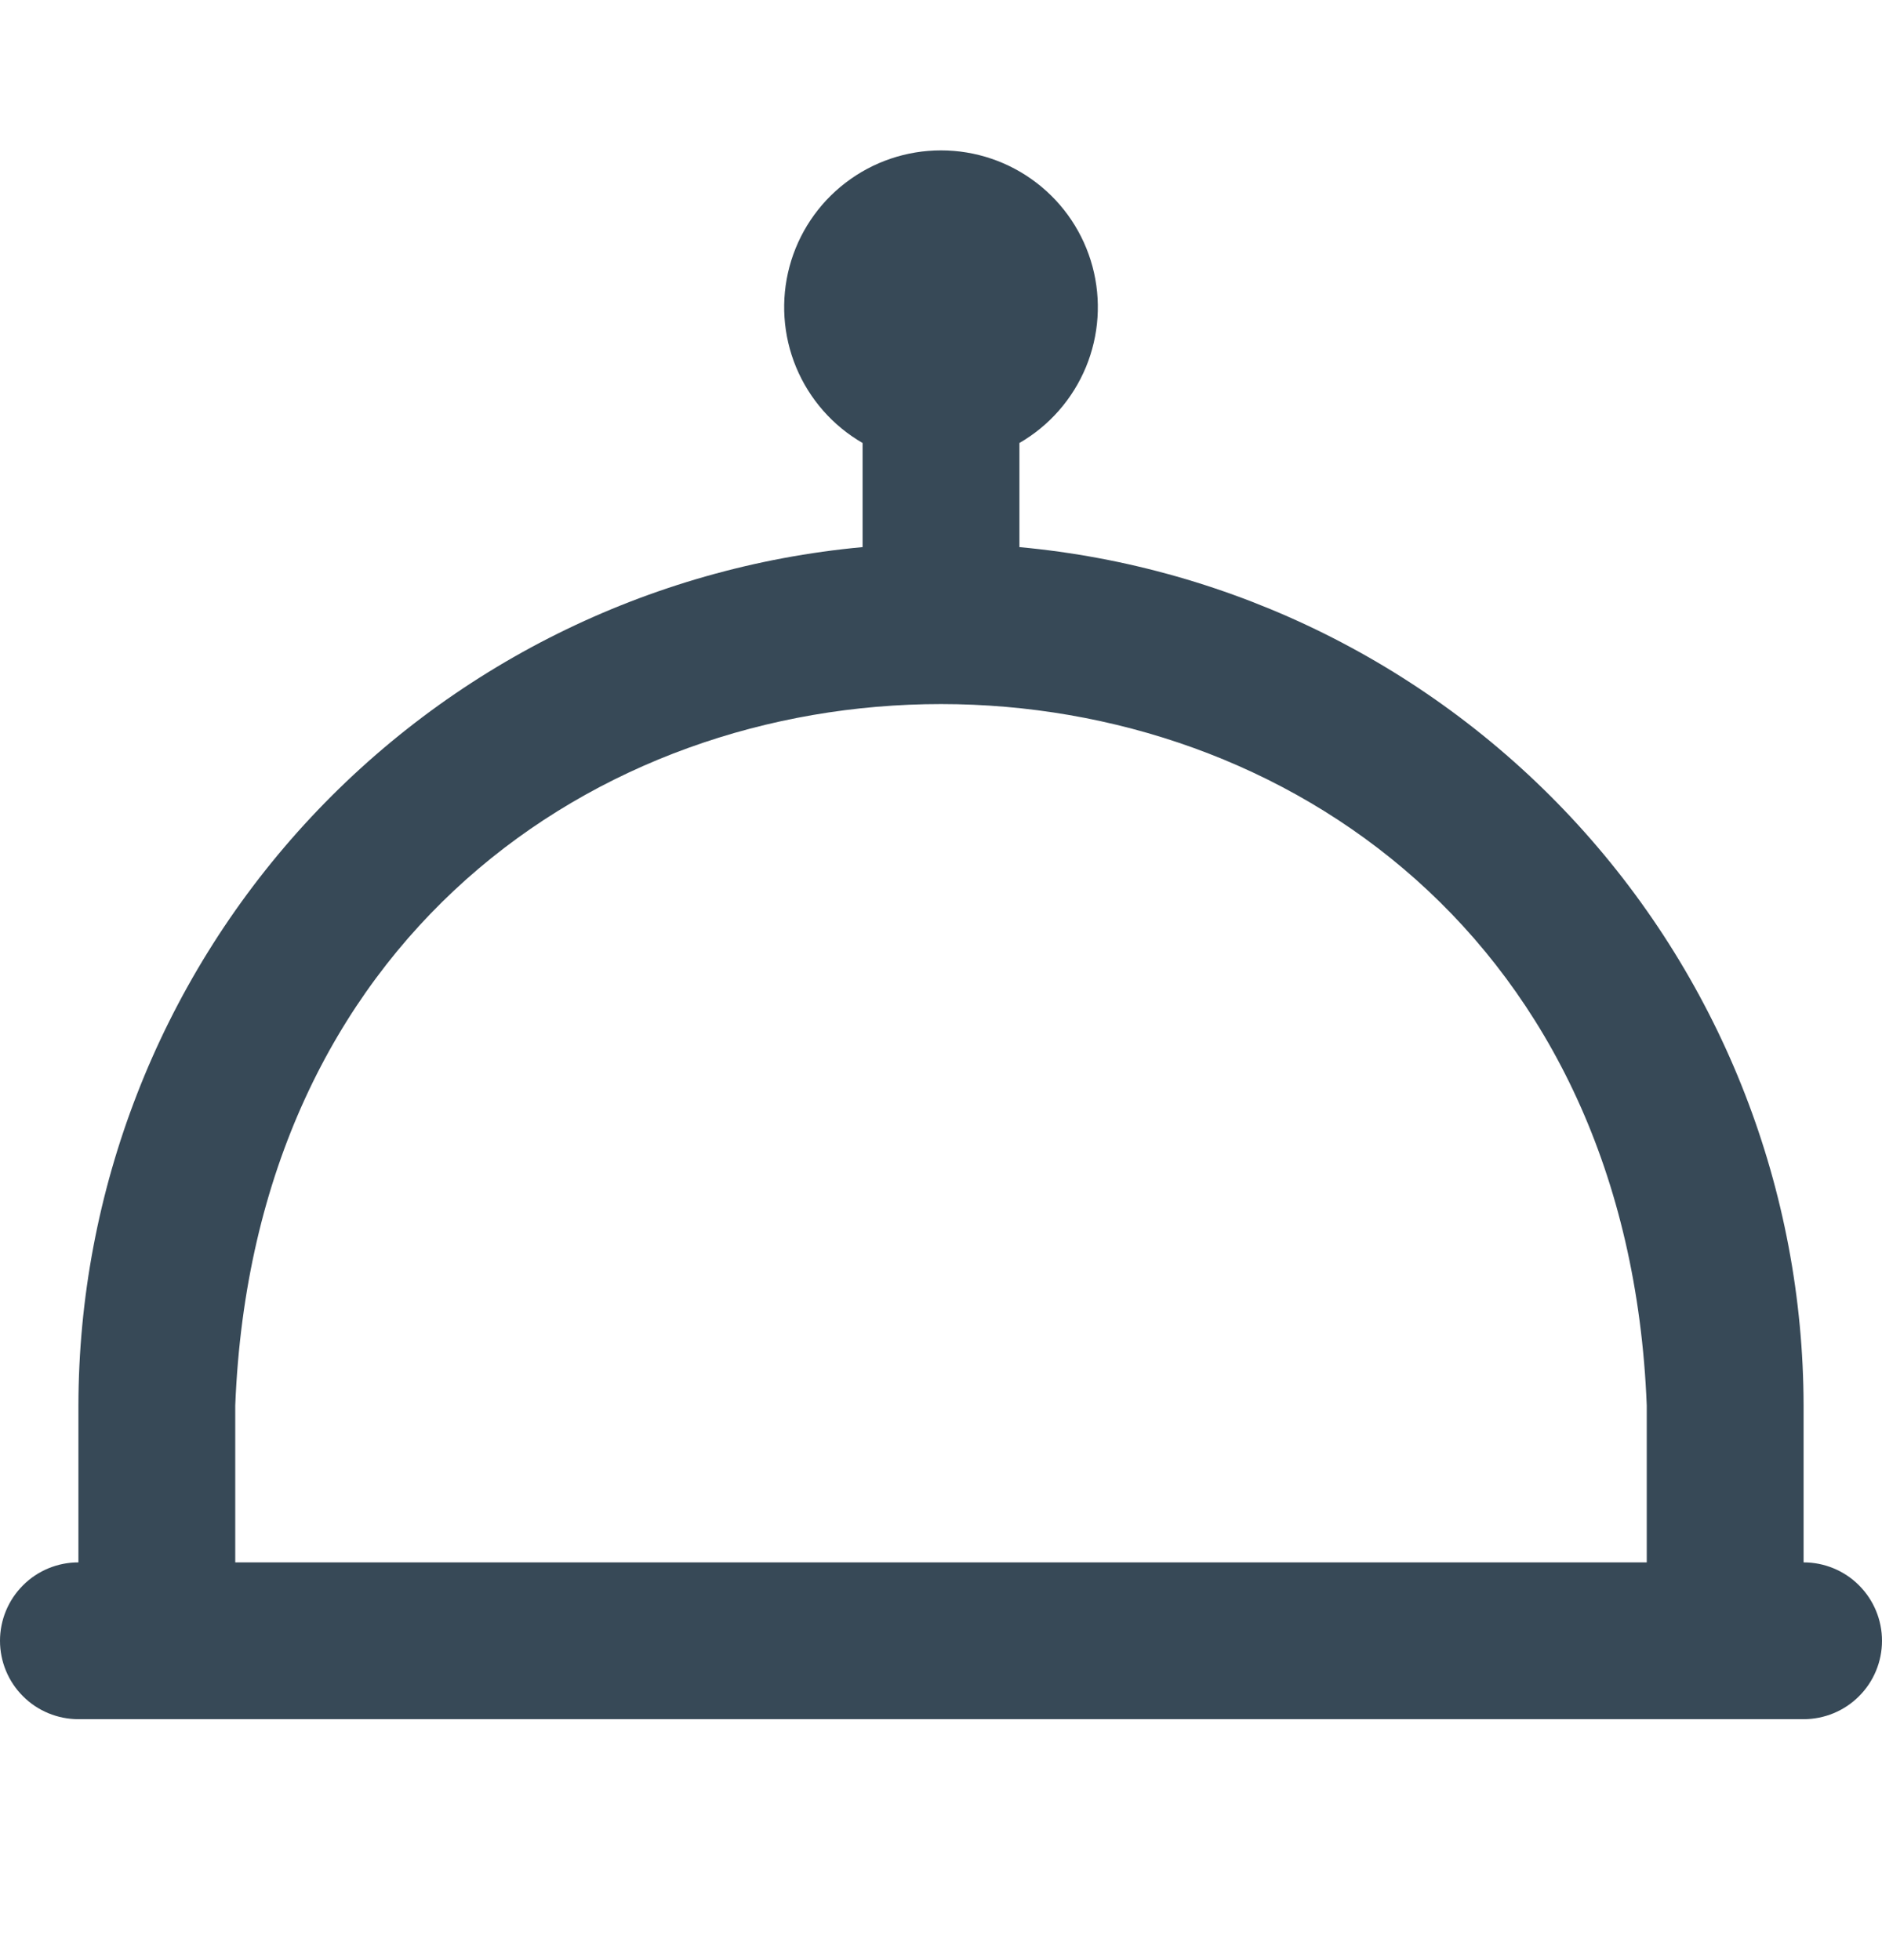 <svg width="24" height="25" viewBox="0 0 24 25" fill="none" xmlns="http://www.w3.org/2000/svg">
<g clip-path="url(#clip0_507_2222)">
<path d="M23 19.927V17.927C22.996 15.184 21.969 12.542 20.12 10.517C18.27 8.492 15.731 7.23 13 6.978V5.65C13.381 5.43 13.679 5.09 13.848 4.683C14.016 4.277 14.046 3.826 13.932 3.4C13.818 2.975 13.567 2.599 13.217 2.331C12.868 2.063 12.44 1.918 12 1.918C11.56 1.918 11.132 2.063 10.783 2.331C10.433 2.599 10.182 2.975 10.068 3.4C9.954 3.826 9.984 4.277 10.152 4.683C10.321 5.09 10.619 5.43 11 5.65V6.978C8.269 7.23 5.73 8.492 3.88 10.517C2.031 12.542 1.004 15.184 1 17.927V19.927C0.735 19.927 0.48 20.032 0.293 20.22C0.105 20.408 0 20.662 0 20.927C0 21.192 0.105 21.447 0.293 21.634C0.48 21.822 0.735 21.927 1 21.927H23C23.265 21.927 23.52 21.822 23.707 21.634C23.895 21.447 24 21.192 24 20.927C24 20.662 23.895 20.408 23.707 20.22C23.52 20.032 23.265 19.927 23 19.927ZM3 17.927C3.473 5.993 20.531 6.002 21 17.927V19.927H3V17.927Z" fill="#374957"/>
</g>
<defs>
<clipPath id="clip0_507_2222">
<rect width="24" height="24" fill="white" transform="translate(0 0.927)"/>
</clipPath>
</defs>
</svg>
